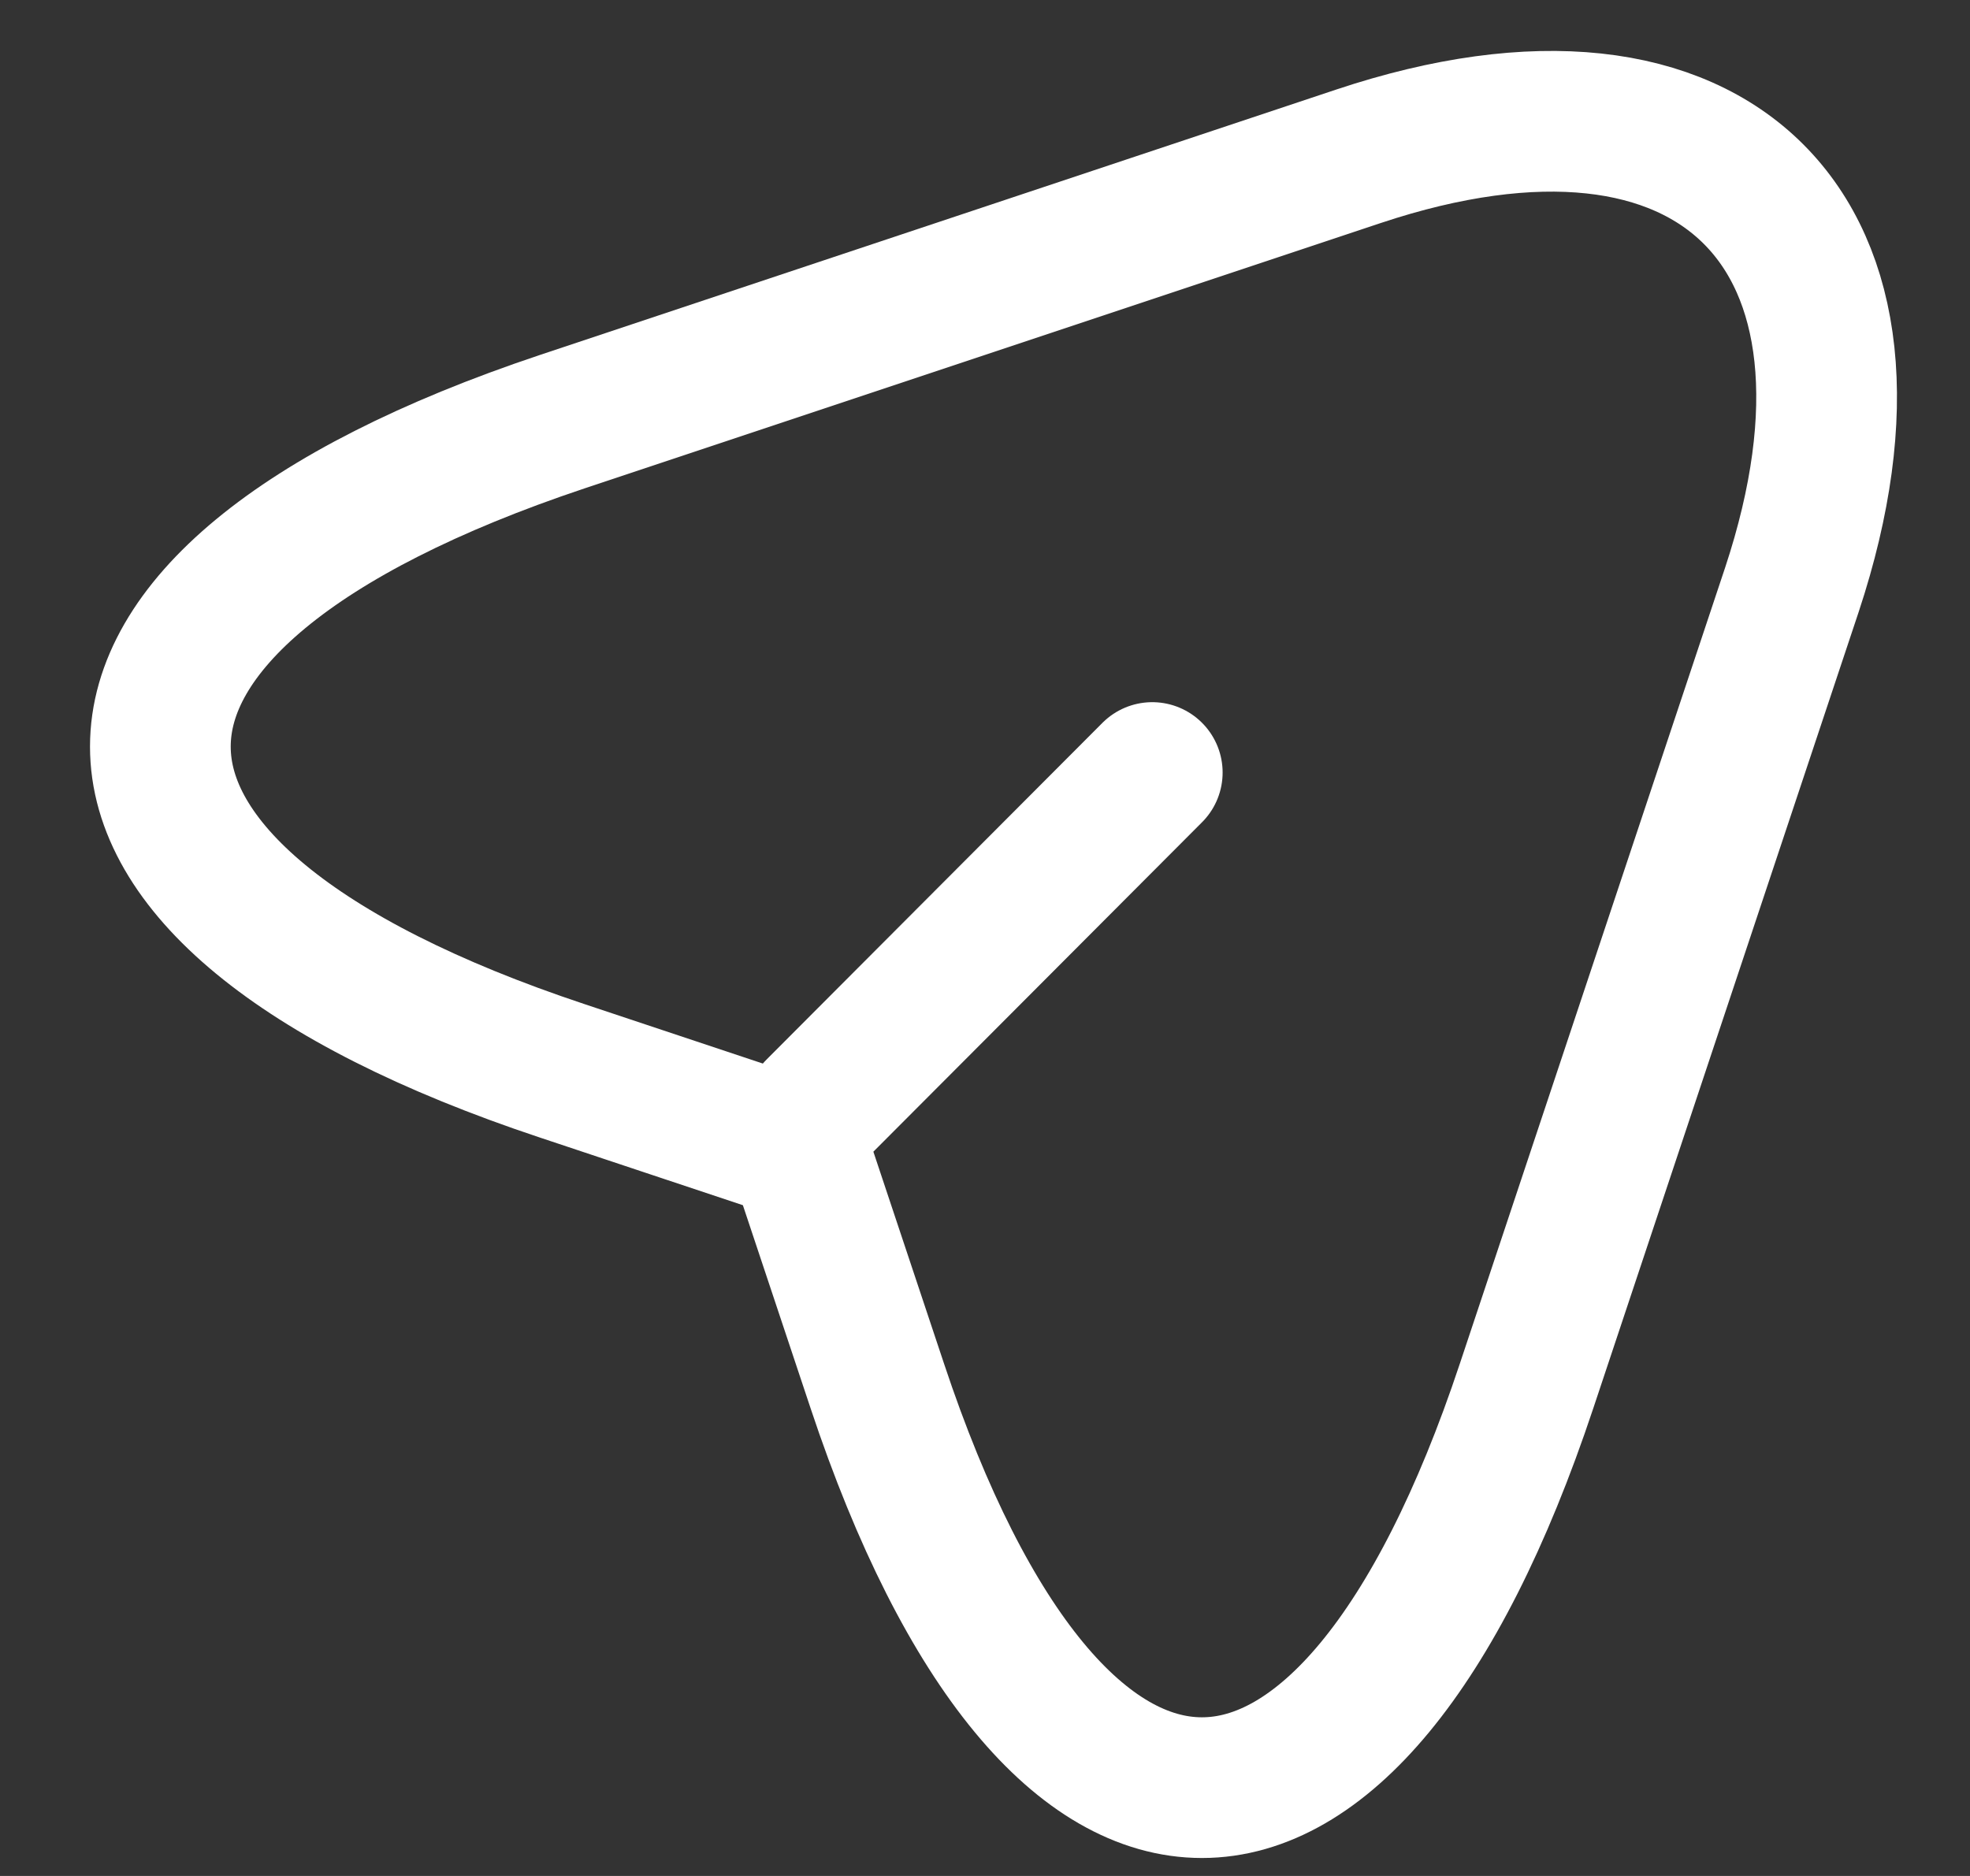 <svg width="21" height="20" viewBox="0 0 21 20" fill="none" xmlns="http://www.w3.org/2000/svg">
<rect x="0" y="0" width="21" height="20" fill="#333333" stroke="none"/>
<path d="M8.702 11.826L12.283 8.236M5.992 4.496L14.482 1.666C18.293 0.396 20.363 2.476 19.102 6.286L16.273 14.776C14.373 20.486 11.252 20.486 9.352 14.776L8.512 12.256L5.992 11.416C0.282 9.516 0.282 6.406 5.992 4.496Z" stroke="white" stroke-width="1.5" stroke-linecap="round" stroke-linejoin="round"/>
</svg>
